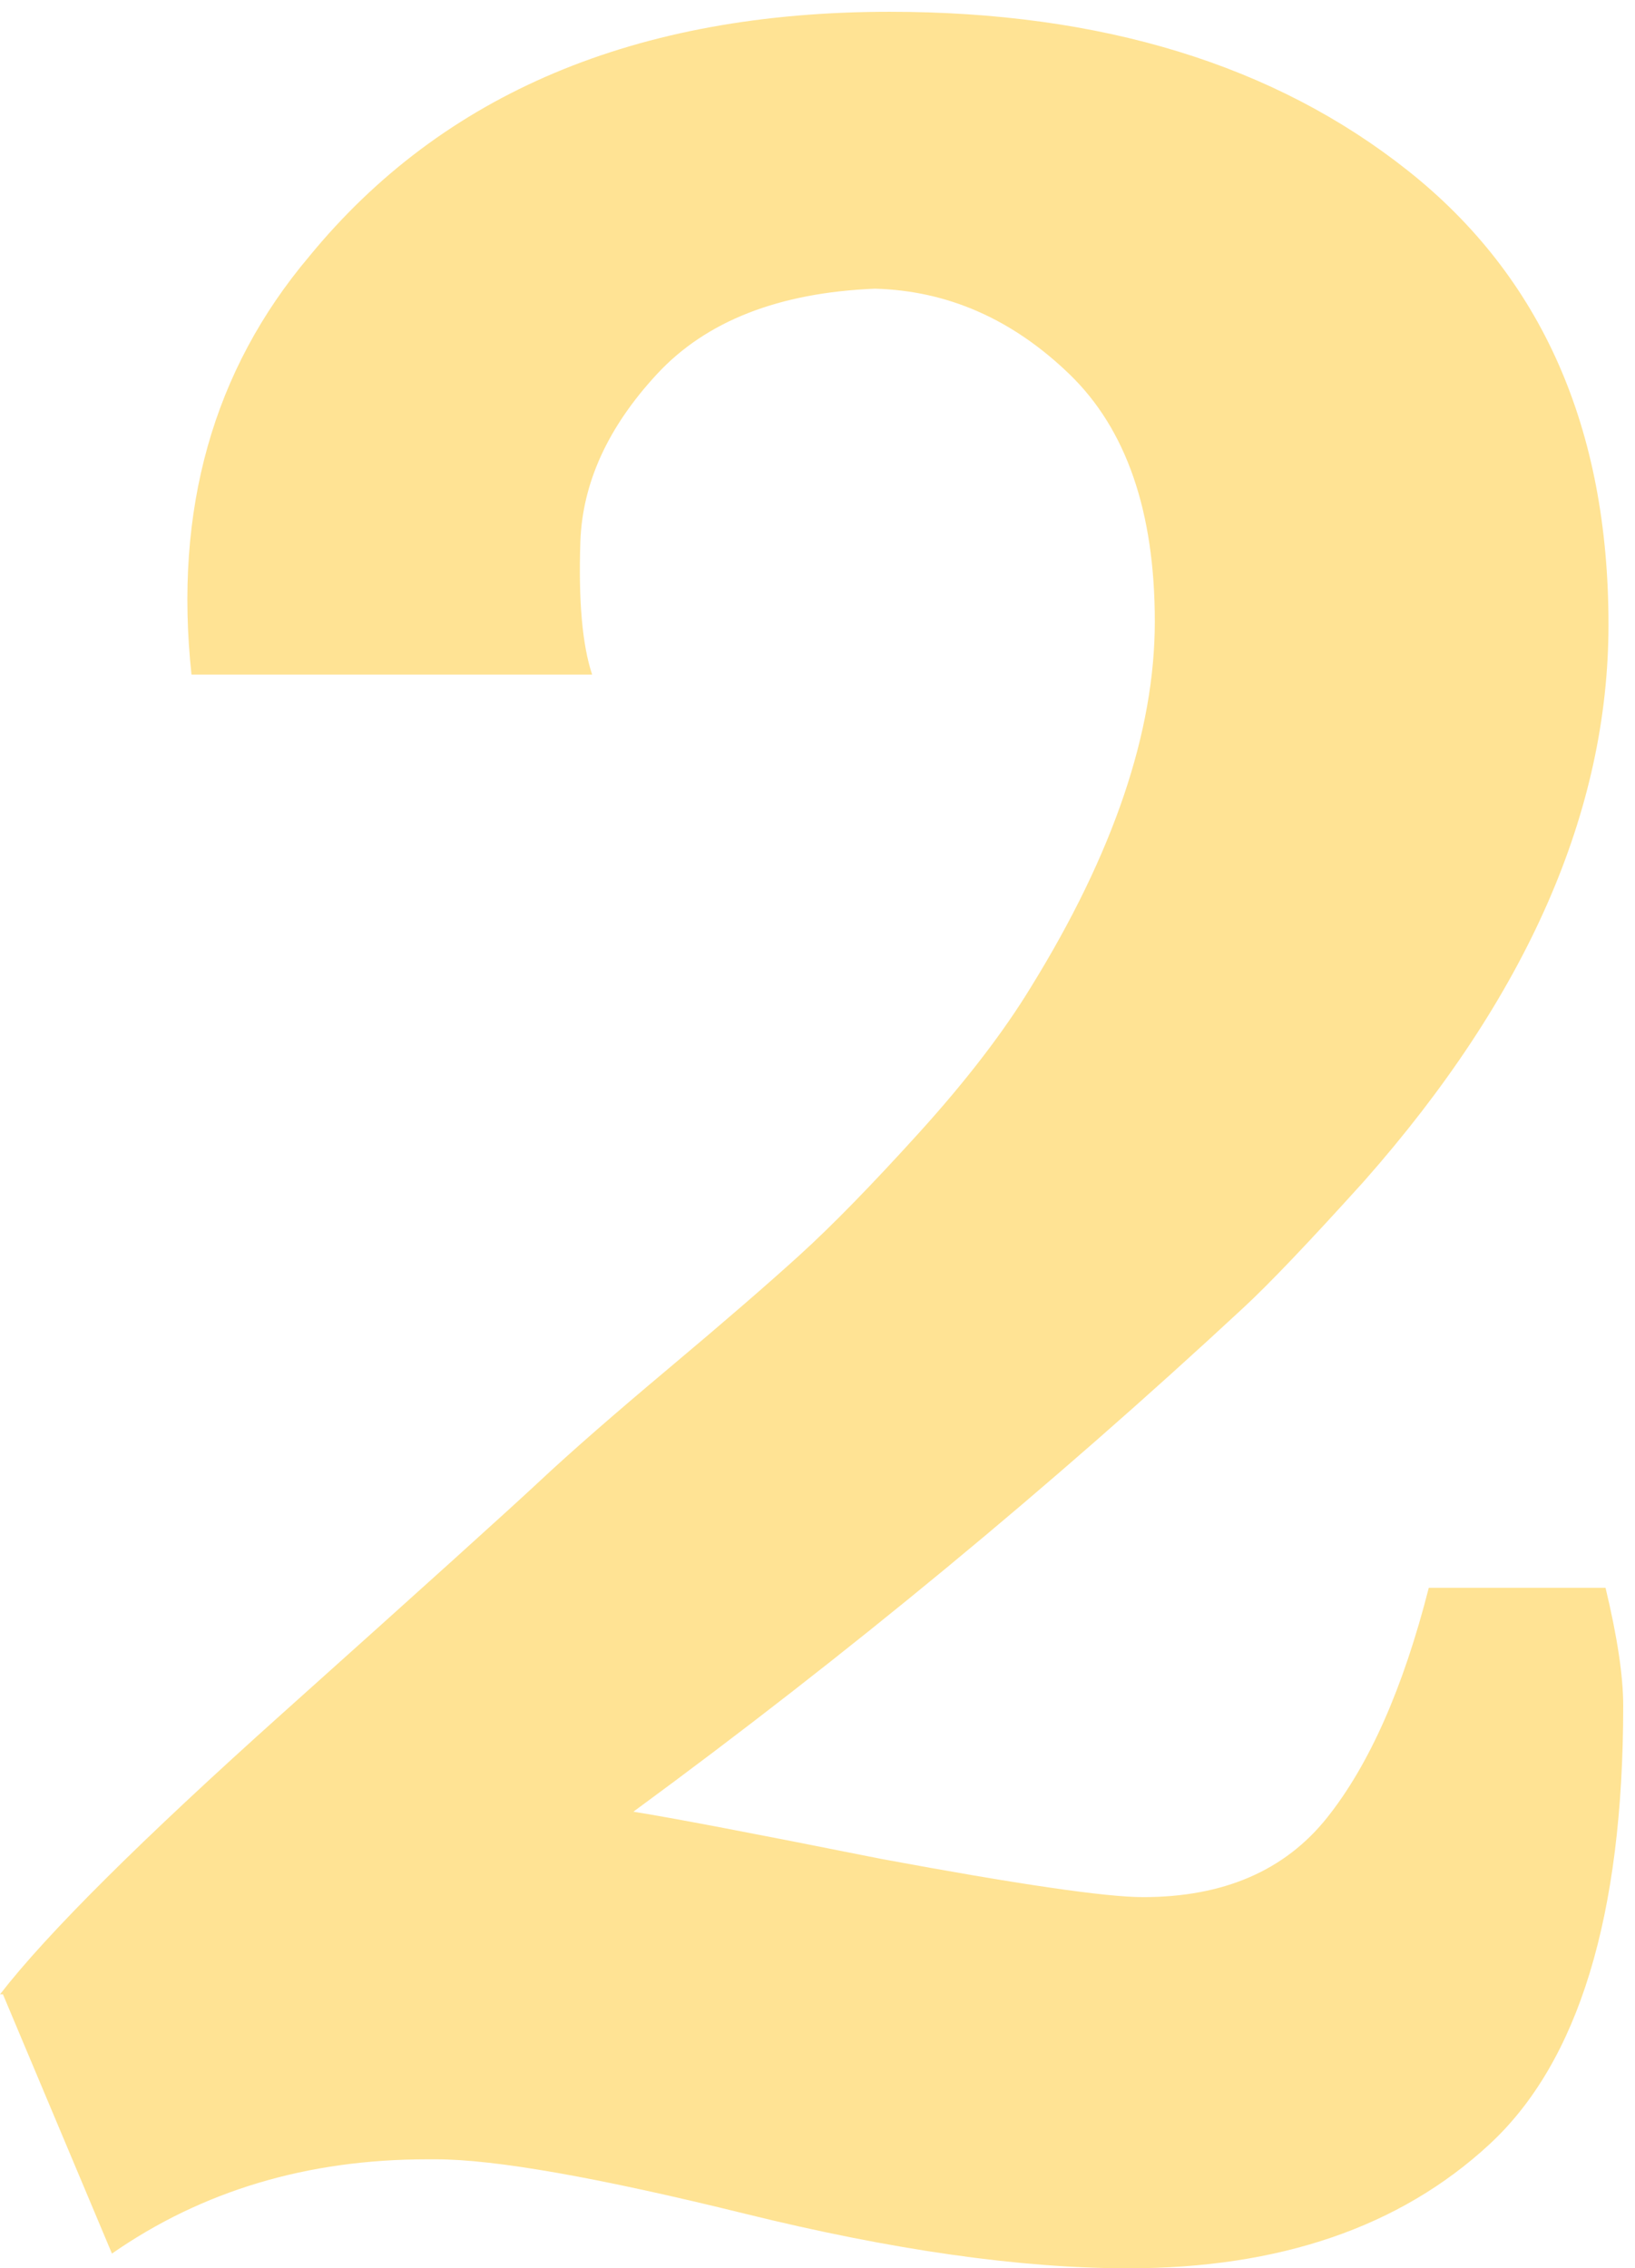 
<svg width="111px" height="154px" viewBox="0 0 111 154" version="1.1" xmlns="http://www.w3.org/2000/svg" xmlns:xlink="http://www.w3.org/1999/xlink">
    <!-- Generator: Sketch 51.2 (57519) - http://www.bohemiancoding.com/sketch -->
    <desc>Created with Sketch.</desc>
    <defs></defs>
    <g id="Page-1" stroke="none" stroke-width="1" fill="none" fill-rule="evenodd" fill-opacity="0.503">
        <g id="Desktop-HD-Copy-4" transform="translate(-470, -3766)" fill="#FFC72B">
            <path d="M579,3873.8 C579.8,3877.133 580.2,3879.8 580.2,3881.8 C580.2,3896.067 577.167,3906 571.1,3911.6 C565.033,3917.2 556.867,3920 546.6,3920 C539.267,3920 530.6,3918.767 520.6,3916.3 C510.6,3913.833 503.6,3912.6 499.6,3912.6 L499,3912.6 C490.867,3912.6 483.733,3914.733 477.6,3919 L470.2,3901.4 L470,3901.4 C473.2,3897.267 479.6,3890.9 489.2,3882.3 C498.8,3873.7 504.633,3868.433 506.7,3866.5 C508.767,3864.567 511.667,3862.033 515.4,3858.9 C519.133,3855.767 522.1,3853.2 524.3,3851.2 C526.5,3849.2 529.2,3846.433 532.4,3842.9 C535.6,3839.367 538.133,3836.067 540,3833 C545.6,3823.933 548.4,3815.667 548.4,3808.2 C548.4,3800.733 546.467,3795.133 542.6,3791.4 C538.733,3787.667 534.333,3785.733 529.4,3785.6 C522.867,3785.867 517.933,3787.8 514.6,3791.4 C511.267,3795 509.533,3798.8 509.4,3802.8 C509.267,3806.8 509.533,3809.8 510.2,3811.8 L483,3811.8 C481.8,3800.6 484.467,3791.133 491,3783.4 C500.067,3772.333 513.2,3766.8 530.4,3766.8 C544.8,3766.8 556.533,3770.4 565.6,3777.6 C574.667,3784.8 579.2,3795.067 579.2,3808.4 C579.2,3821.067 573.667,3833.667 562.6,3846.2 C558.867,3850.333 556.133,3853.2 554.4,3854.8 C541.333,3866.933 527.533,3878.333 513,3889 C515.533,3889.4 521.133,3890.467 529.8,3892.2 C539.133,3893.933 545.067,3894.8 547.6,3894.8 C553.067,3894.8 557.233,3893 560.1,3889.4 C562.967,3885.8 565.267,3880.6 567,3873.8 L579,3873.8 Z" id="2-copy"></path>
        </g>
    </g>
</svg>